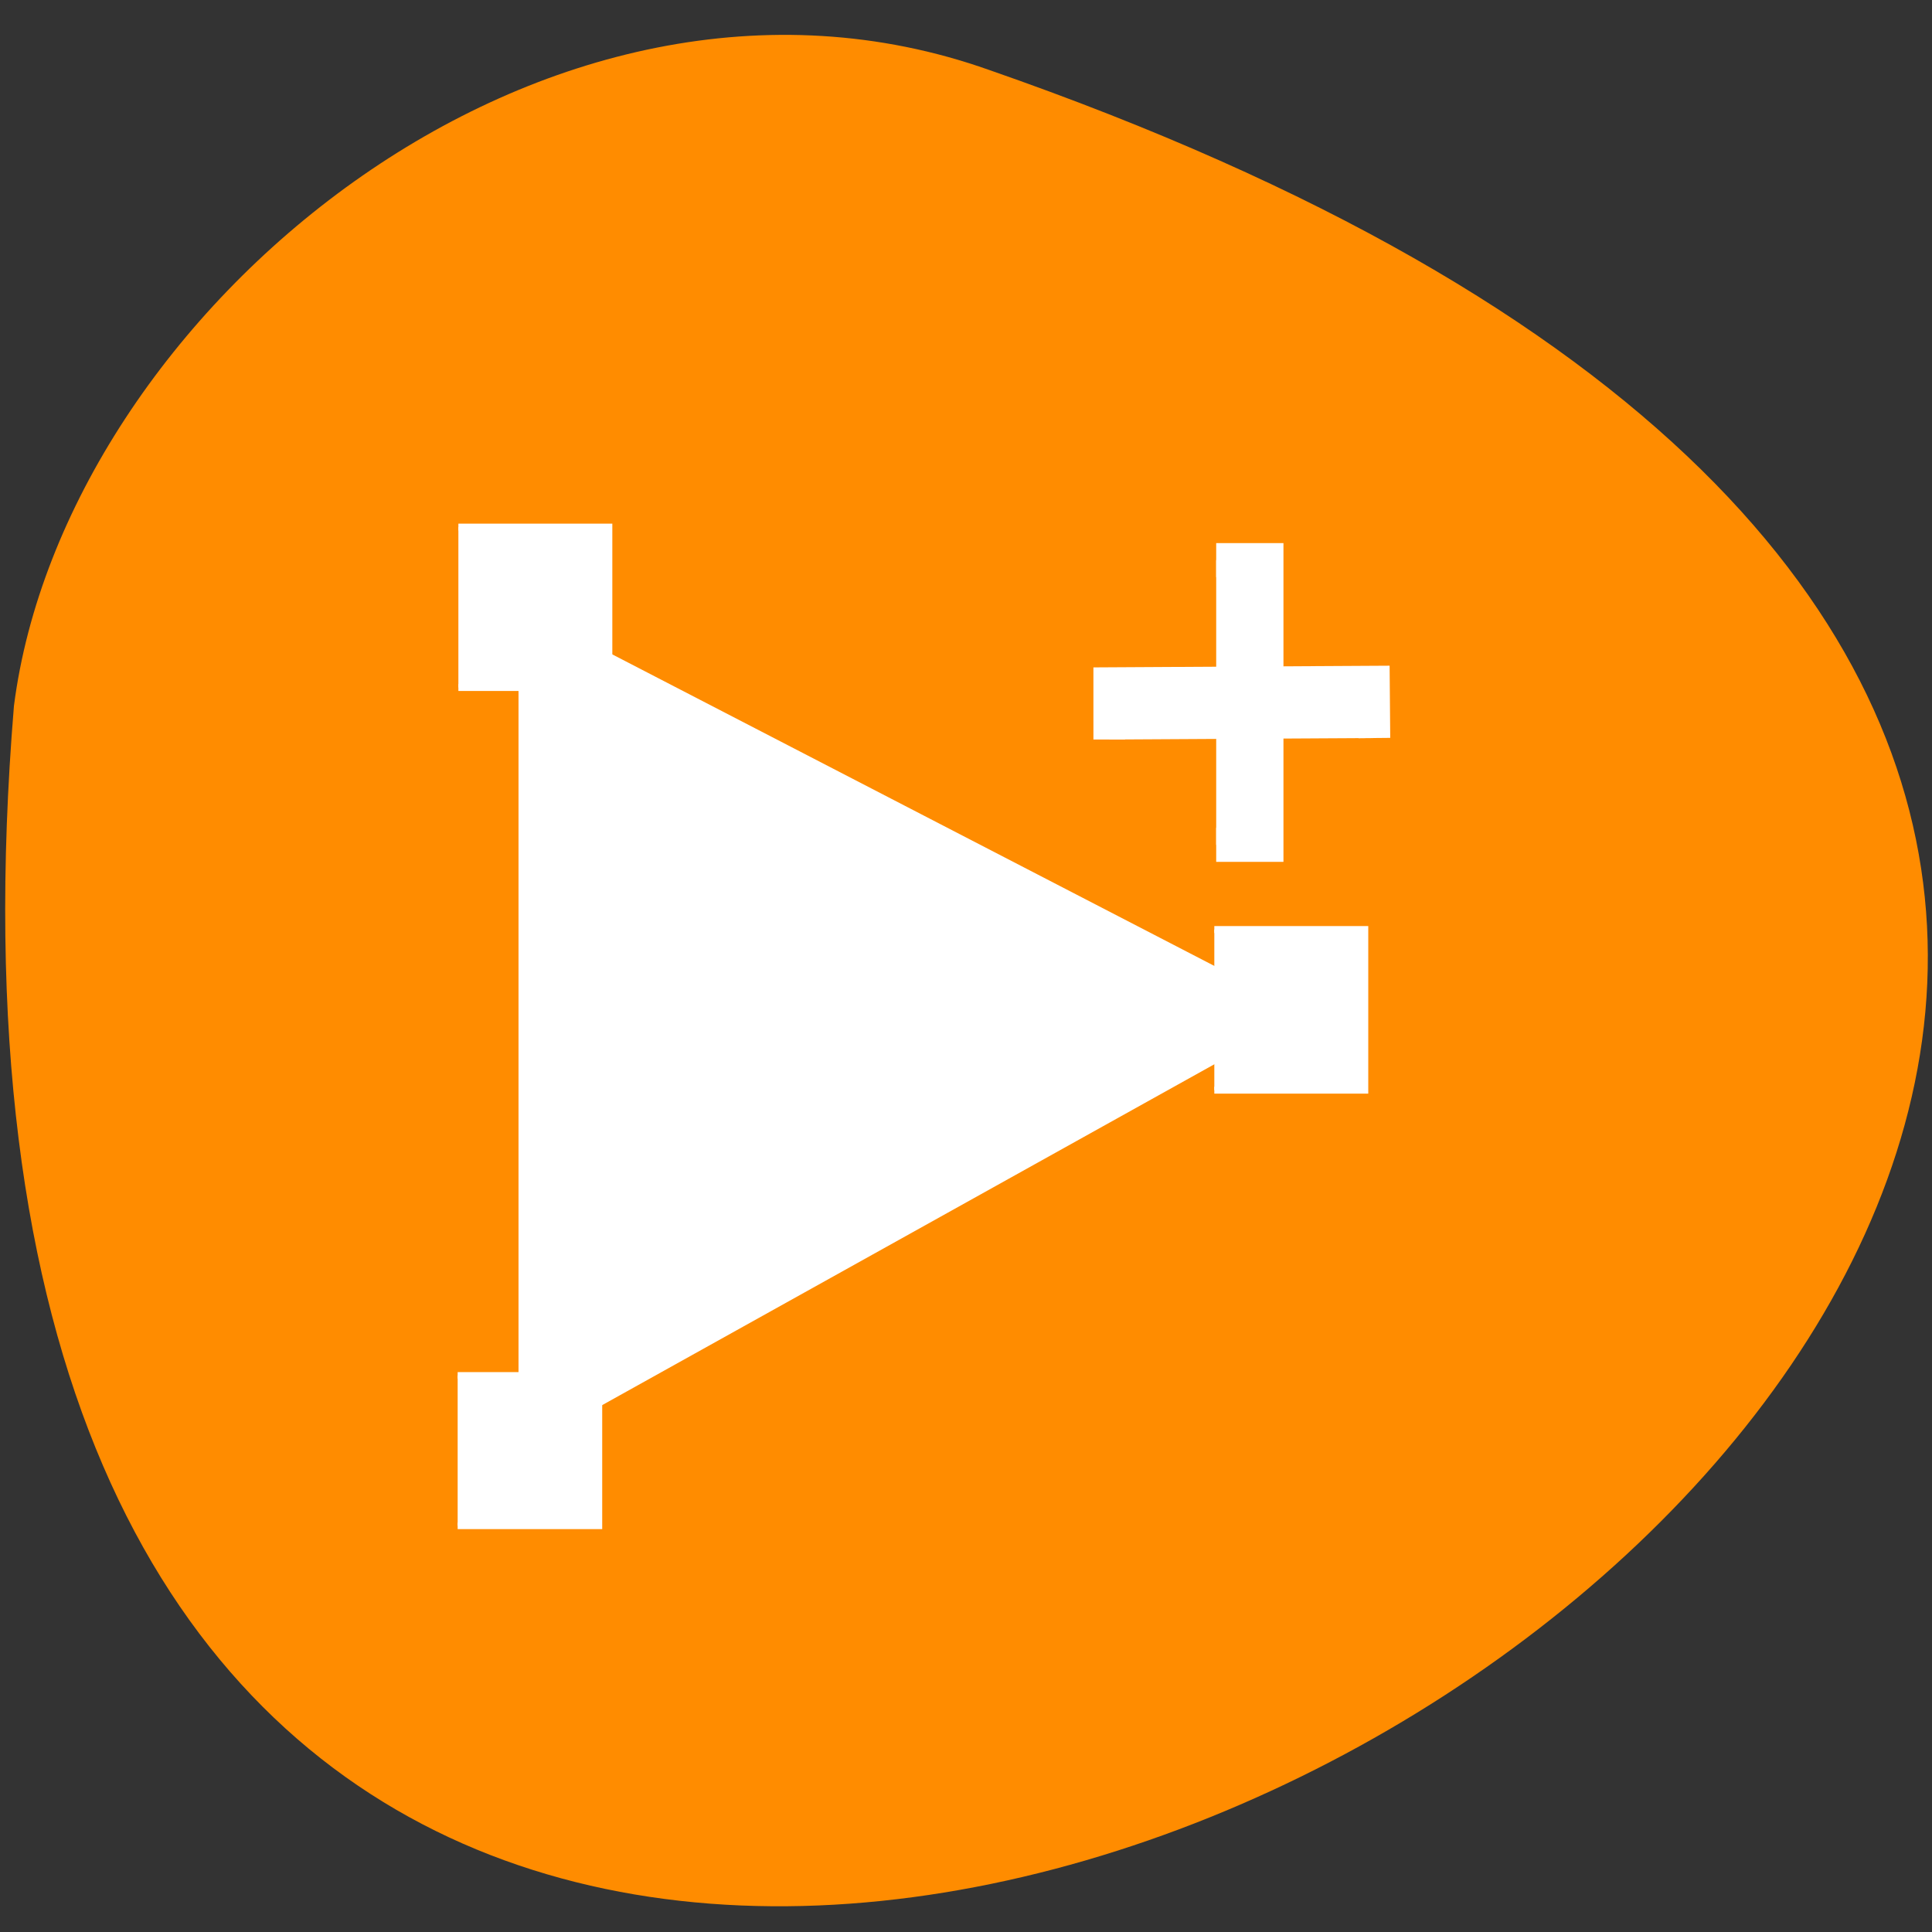 <svg xmlns="http://www.w3.org/2000/svg" viewBox="0 0 32 32"><rect x="0" y="0" width="32" height="32" fill="#333333" stroke="none"/><path d="m 16.387 1.16 c 43.984 15.293 -19.719 53.758 -16.156 10.531 c 0.836 -6.508 8.805 -13.141 16.156 -10.531" style="fill:#ff8c00"/><g style="fill:#fff;stroke:#fff"><g transform="matrix(0.525 0 0 0.564 -277.51 -308.999)"><path d="m 544.949 590.27 l 24.378 -12.635 l -24.378 -11.742" style="stroke-width:0.414"/><path d="m 566.901 575.168 h 4.755 v 4.718 h -4.755" style="stroke-width:0.203"/><path d="m 543.029 588.261 h 4.465 v 4.42 h -4.465" style="stroke-width:0.191"/><path d="m 543.052 563.35 h 4.755 v 4.711 h -4.755" style="stroke-width:0.203"/><path d="m 566.96 564.32 h 1.622 v 8.361 h -1.622"/></g><path d="m -572.569 560.315 l 1.621 0.009 l 0 8.349 l -1.621 0.006" transform="matrix(-0.003 -0.564 0.525 -0.003 -277.51 -308.999)"/></g></svg>